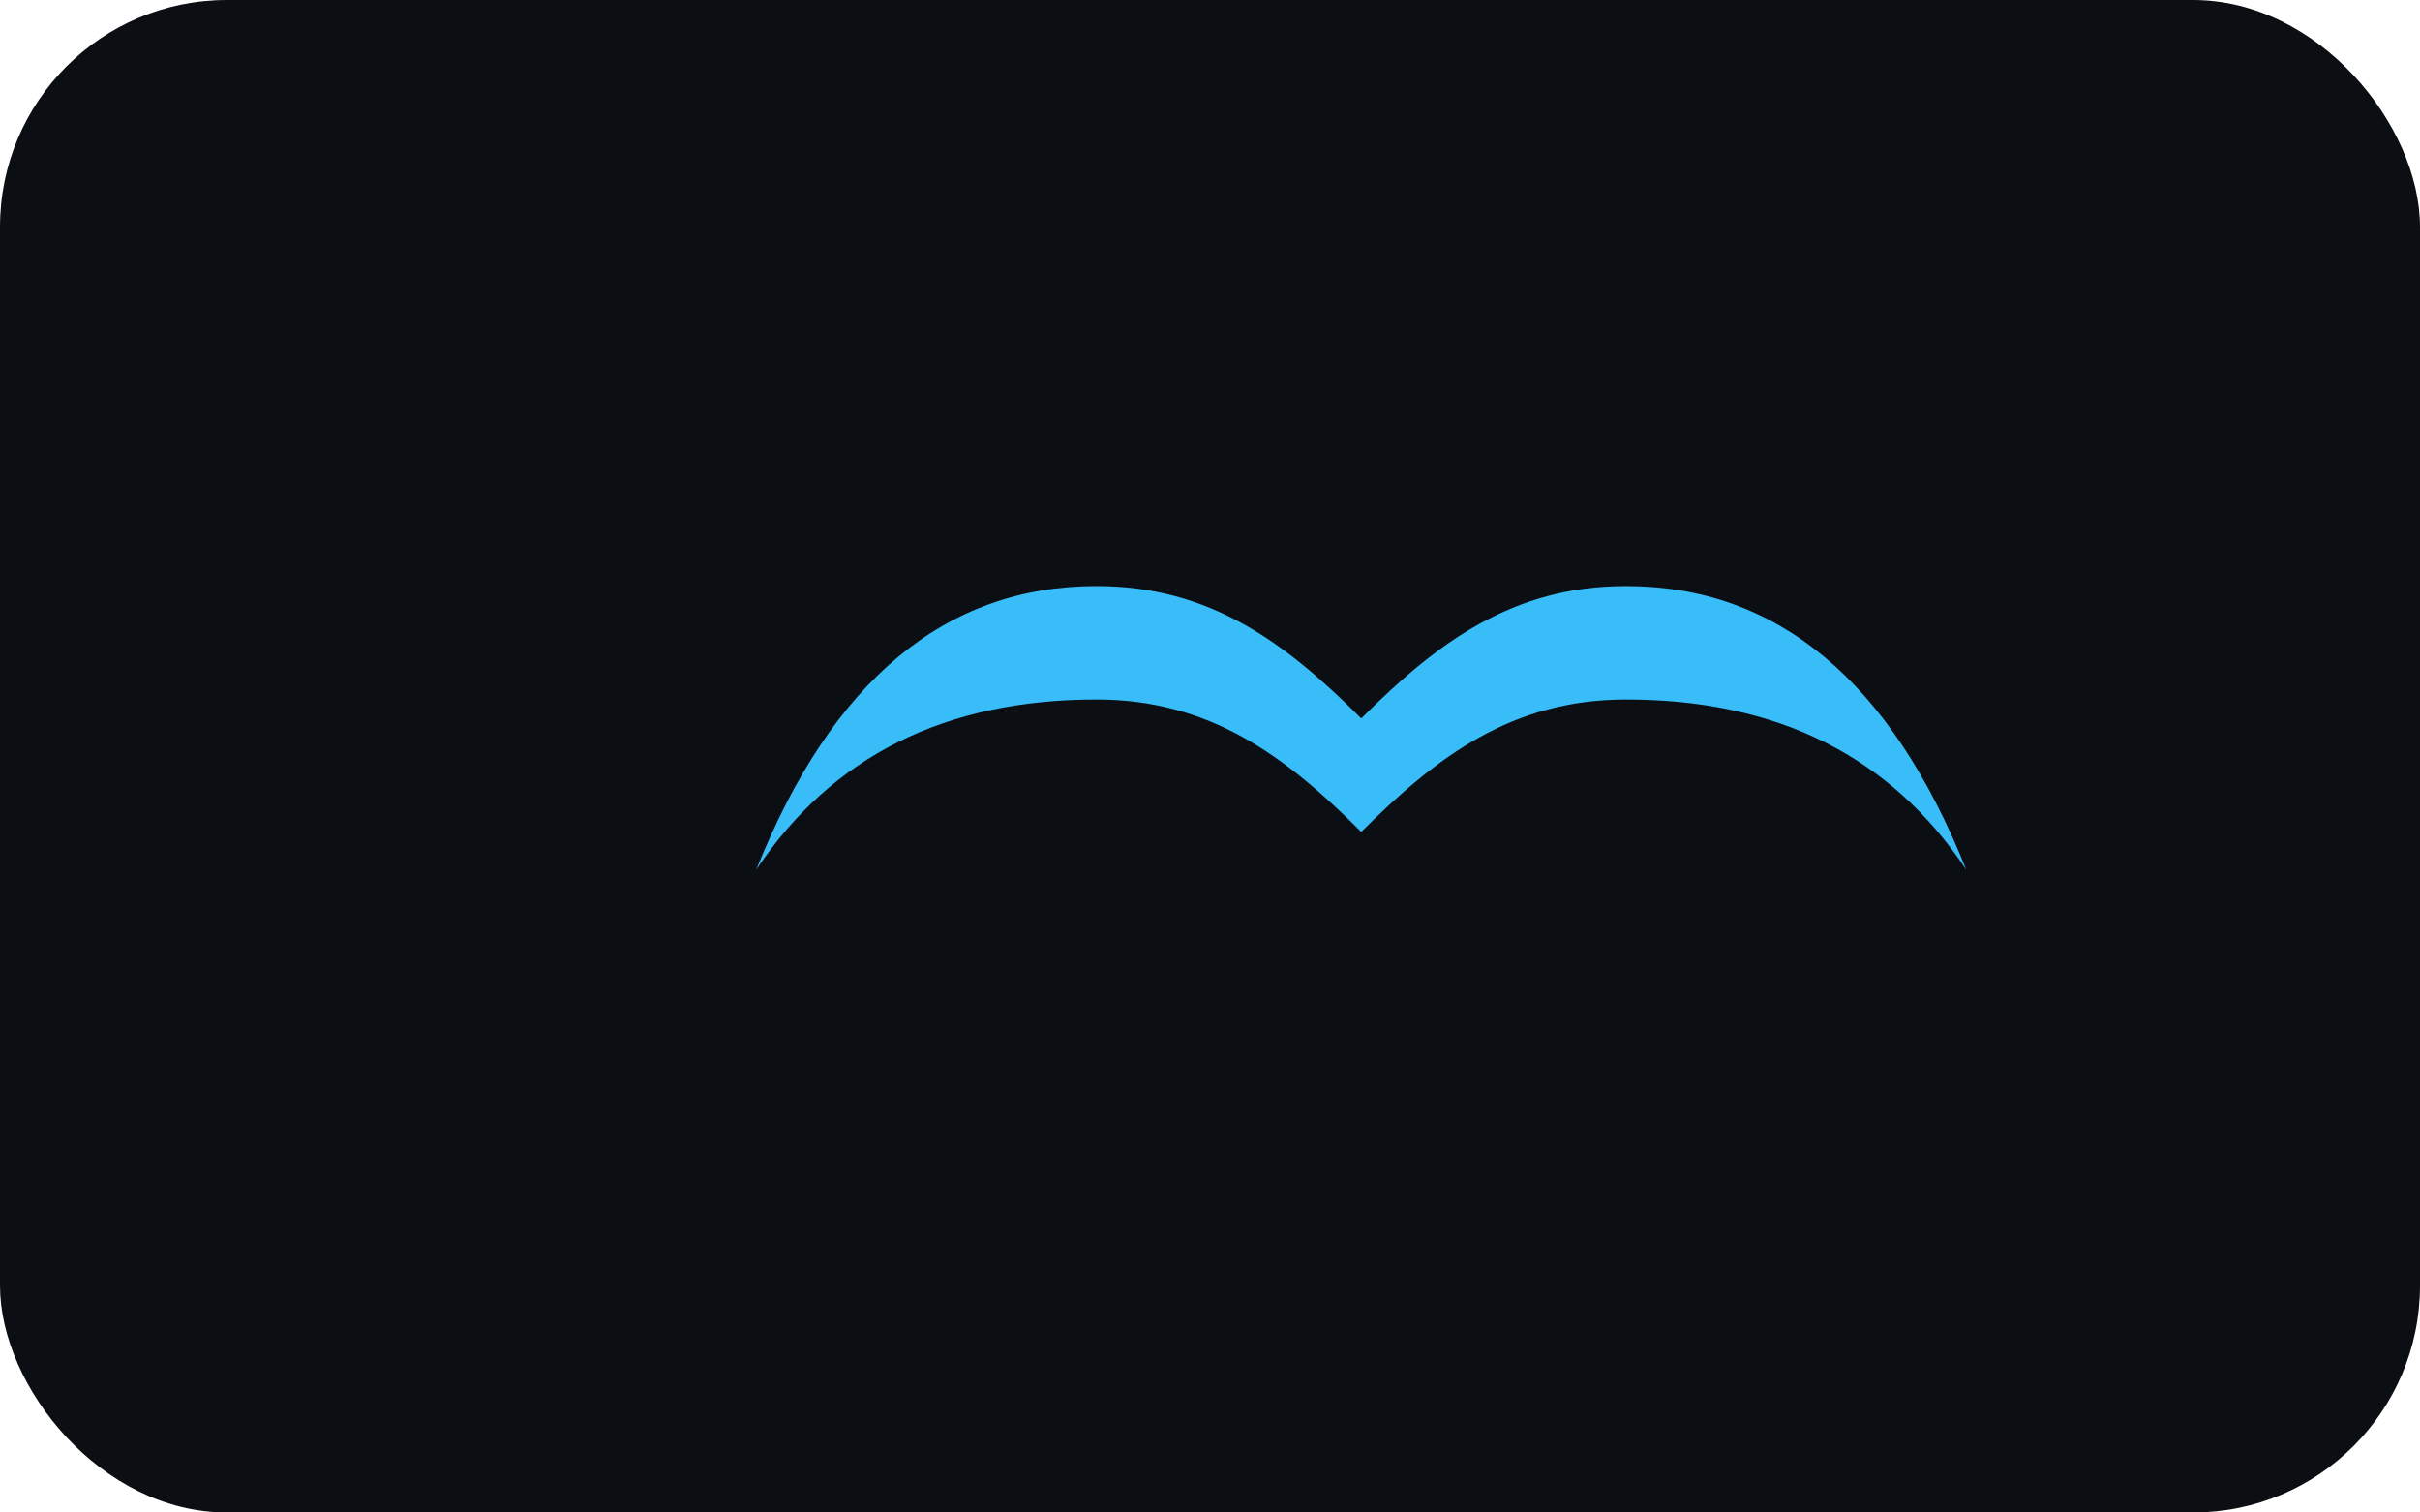 <svg xmlns="http://www.w3.org/2000/svg" width="128" height="80" viewBox="0 0 128 80" fill="none"><rect width="128" height="80" rx="12" fill="#0b0f14"/><path d="M40 46c4-10 10-15 18-15 6 0 10 3 14 7 4-4 8-7 14-7 8 0 14 5 18 15-4-6-10-9-18-9-6 0-10 3-14 7-4-4-8-7-14-7-8 0-14 3-18 9z" fill="#38bdf8"/></svg>

